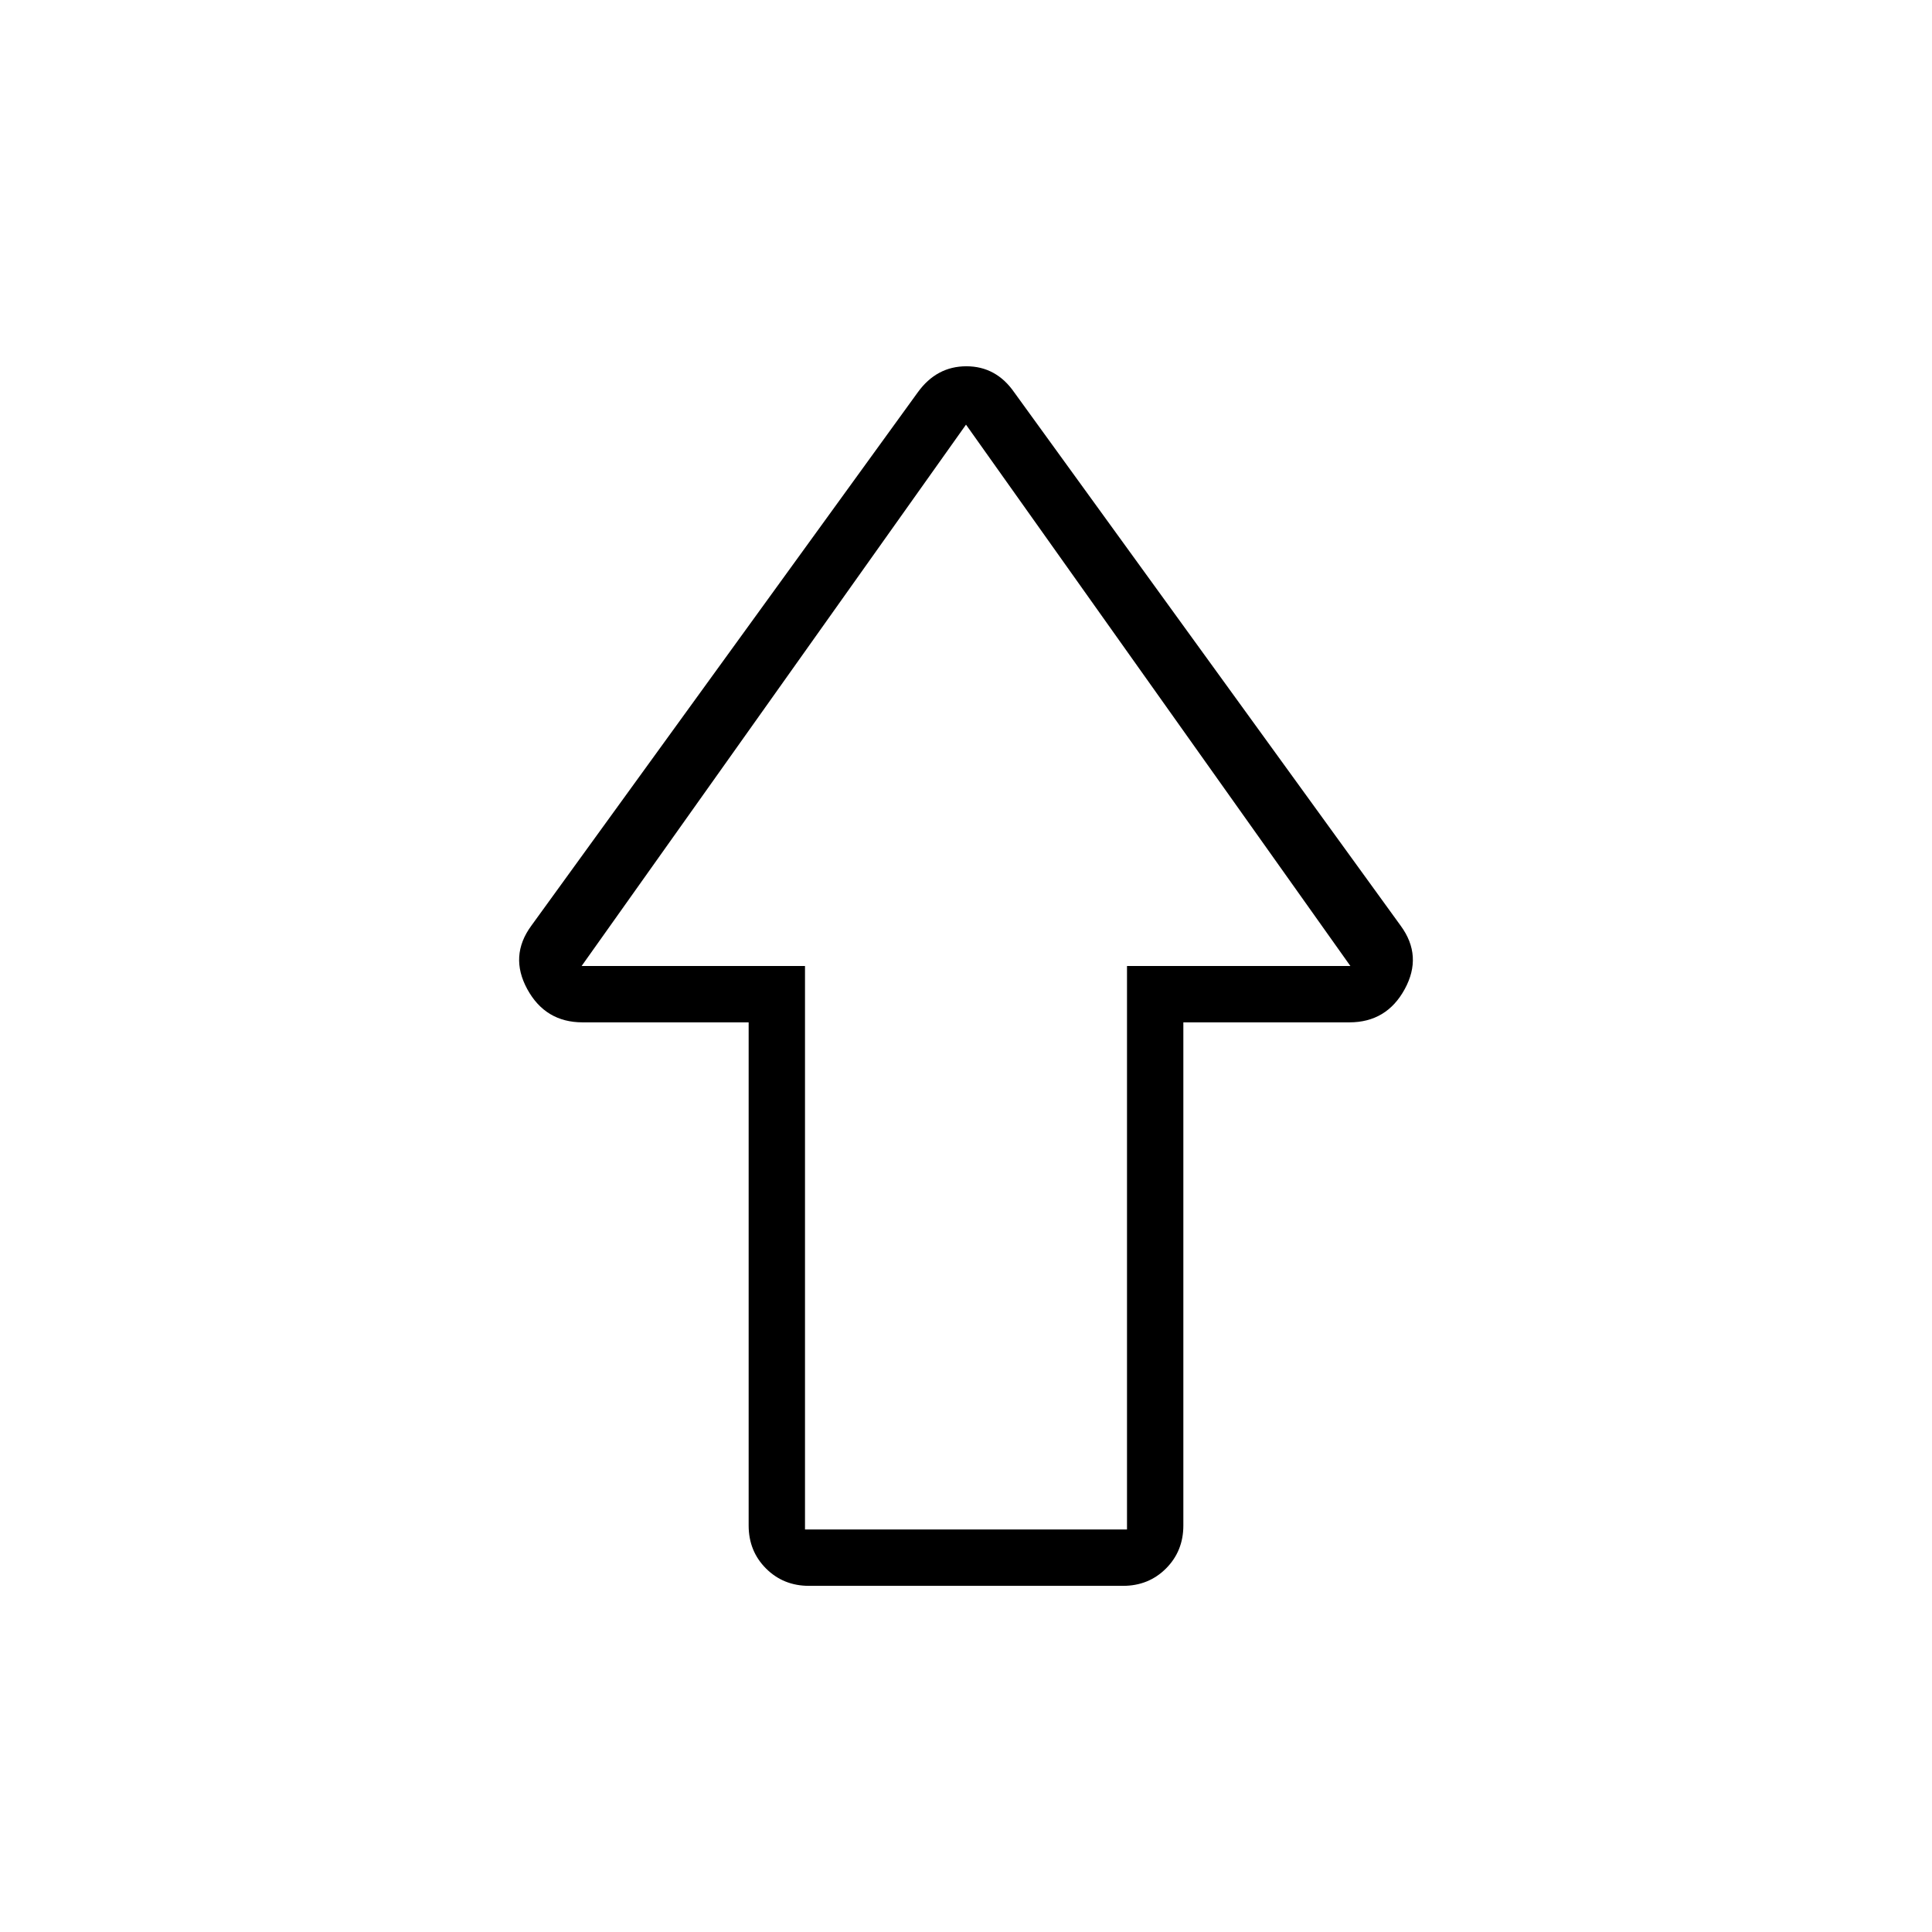 <svg xmlns="http://www.w3.org/2000/svg" height="24" viewBox="0 96 960 960" width="24"><path d="M372 854V604h-82.507Q271 604 262 587.5t2-31.5l192-265q9.36-13 24.18-13T504 291l192 265q11 15 2 31.5T670.507 604H588v250q0 12.75-8.625 21.375T558 884H402q-12.75 0-21.375-8.625T372 854Zm28 2h160V576h111L480 307 289 576h111v280Zm80-280Z"/></svg>